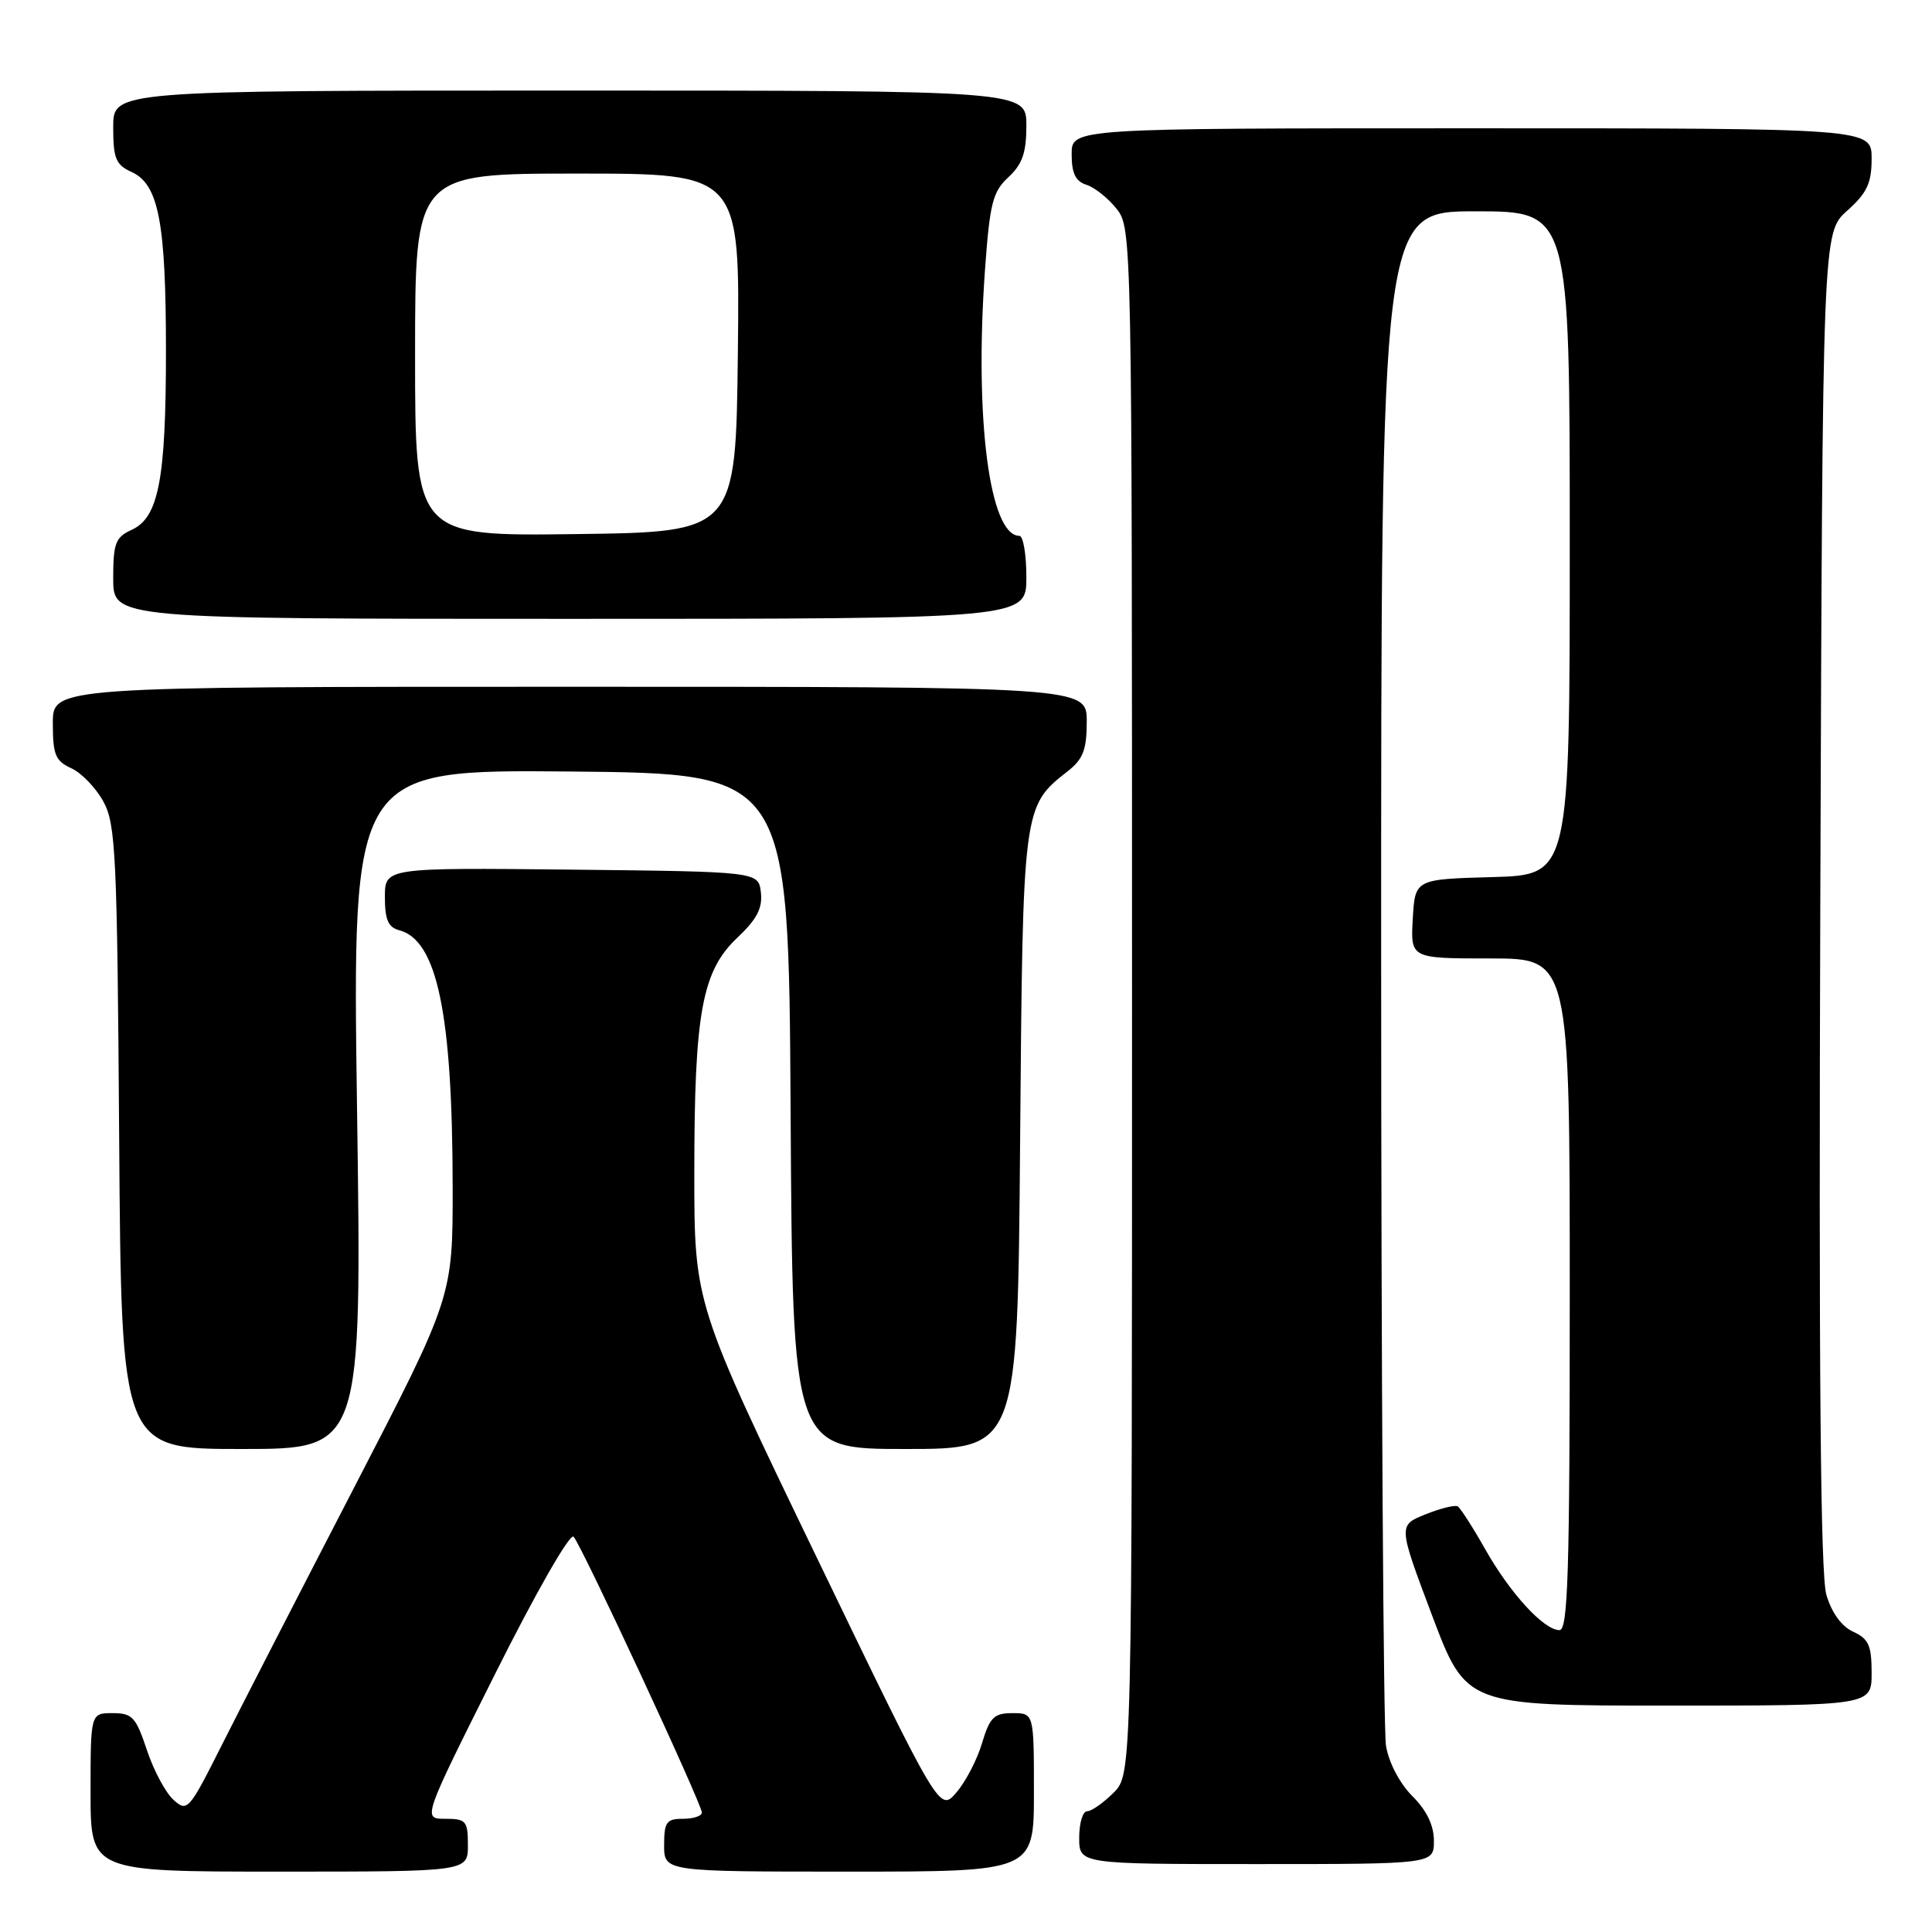 <?xml version="1.0" encoding="UTF-8" standalone="no"?>
<!DOCTYPE svg PUBLIC "-//W3C//DTD SVG 1.1//EN" "http://www.w3.org/Graphics/SVG/1.1/DTD/svg11.dtd" >
<svg xmlns="http://www.w3.org/2000/svg" xmlns:xlink="http://www.w3.org/1999/xlink" version="1.1" viewBox="0 0 256 256">
 <g >
 <path fill="currentColor"
d=" M 62.00 244.50 C 62.00 241.28 61.76 241.00 58.99 241.00 C 55.99 241.00 55.99 241.00 65.57 221.87 C 70.95 211.11 75.51 203.13 76.00 203.62 C 77.03 204.68 93.00 239.02 93.00 240.18 C 93.00 240.63 91.88 241.00 90.50 241.00 C 88.31 241.00 88.00 241.43 88.00 244.50 C 88.00 248.00 88.00 248.00 112.50 248.00 C 137.00 248.00 137.00 248.00 137.00 237.50 C 137.00 227.00 137.00 227.00 134.16 227.00 C 131.71 227.00 131.15 227.55 130.12 230.99 C 129.47 233.18 127.93 236.13 126.71 237.53 C 124.50 240.10 124.50 240.10 108.25 206.43 C 92.00 172.76 92.00 172.76 92.00 155.43 C 92.00 134.21 93.01 128.69 97.70 124.25 C 100.29 121.81 101.06 120.33 100.82 118.25 C 100.50 115.50 100.50 115.50 75.75 115.23 C 51.00 114.97 51.00 114.97 51.00 118.87 C 51.00 121.86 51.44 122.88 52.90 123.26 C 57.92 124.58 59.95 134.27 59.98 157.17 C 60.00 171.83 60.00 171.83 46.89 197.17 C 39.68 211.10 31.78 226.48 29.33 231.35 C 25.03 239.90 24.81 240.14 22.98 238.48 C 21.94 237.54 20.35 234.57 19.46 231.88 C 18.01 227.52 17.53 227.00 14.92 227.00 C 12.00 227.00 12.00 227.00 12.00 237.50 C 12.00 248.00 12.00 248.00 37.00 248.00 C 62.00 248.00 62.00 248.00 62.00 244.50 Z  M 190.00 243.92 C 190.00 241.87 189.05 239.89 187.14 237.99 C 185.46 236.30 184.02 233.56 183.65 231.31 C 183.31 229.22 183.02 182.61 183.01 127.75 C 183.00 28.00 183.00 28.00 195.50 28.00 C 208.00 28.00 208.00 28.00 208.00 71.97 C 208.00 115.93 208.00 115.93 197.75 116.22 C 187.50 116.50 187.50 116.50 187.20 121.75 C 186.90 127.00 186.90 127.00 197.45 127.00 C 208.00 127.00 208.00 127.00 208.00 171.50 C 208.00 208.41 207.77 216.00 206.64 216.00 C 204.57 216.00 200.10 211.13 196.78 205.25 C 195.15 202.36 193.51 199.82 193.15 199.60 C 192.79 199.39 190.87 199.86 188.88 200.66 C 185.26 202.11 185.26 202.11 189.76 214.06 C 194.27 226.00 194.27 226.00 221.14 226.00 C 248.00 226.00 248.00 226.00 248.00 221.66 C 248.00 218.03 247.60 217.14 245.55 216.21 C 244.01 215.50 242.70 213.70 242.00 211.30 C 241.22 208.62 240.99 181.52 241.20 119.17 C 241.50 30.84 241.50 30.84 244.75 27.93 C 247.39 25.57 248.00 24.28 248.00 21.01 C 248.00 17.00 248.00 17.00 195.00 17.00 C 142.00 17.00 142.00 17.00 142.00 20.43 C 142.00 22.97 142.51 24.03 143.97 24.49 C 145.06 24.84 146.86 26.28 147.97 27.69 C 149.98 30.24 150.00 31.34 150.00 132.68 C 150.00 235.09 150.00 235.09 147.55 237.55 C 146.20 238.90 144.62 240.00 144.05 240.00 C 143.47 240.00 143.00 241.57 143.00 243.50 C 143.00 247.00 143.00 247.00 166.50 247.00 C 190.00 247.00 190.00 247.00 190.00 243.92 Z  M 47.31 146.98 C 46.67 101.97 46.67 101.97 75.59 102.23 C 104.50 102.50 104.50 102.50 104.76 147.25 C 105.02 192.00 105.02 192.00 119.93 192.00 C 134.84 192.00 134.84 192.00 135.17 151.25 C 135.53 106.81 135.52 106.88 141.48 102.19 C 143.52 100.59 144.00 99.34 144.00 95.61 C 144.00 91.00 144.00 91.00 75.50 91.00 C 7.00 91.00 7.00 91.00 7.00 95.84 C 7.00 100.01 7.34 100.83 9.45 101.80 C 10.80 102.41 12.71 104.40 13.70 106.21 C 15.34 109.20 15.53 113.27 15.79 150.75 C 16.08 192.00 16.08 192.00 32.02 192.00 C 47.95 192.00 47.95 192.00 47.31 146.98 Z  M 136.00 76.50 C 136.00 73.47 135.58 71.00 135.07 71.00 C 131.12 71.00 129.11 55.47 130.51 35.85 C 131.15 26.94 131.53 25.41 133.62 23.48 C 135.47 21.76 136.00 20.23 136.00 16.64 C 136.00 12.00 136.00 12.00 75.50 12.00 C 15.00 12.00 15.00 12.00 15.00 16.84 C 15.00 21.00 15.34 21.84 17.44 22.79 C 21.02 24.42 21.99 29.45 21.99 46.50 C 21.99 63.55 21.02 68.58 17.44 70.21 C 15.30 71.19 15.00 71.97 15.00 76.66 C 15.00 82.00 15.00 82.00 75.50 82.00 C 136.00 82.00 136.00 82.00 136.00 76.50 Z  M 55.00 47.02 C 55.00 23.00 55.00 23.00 76.52 23.00 C 98.04 23.00 98.04 23.00 97.77 46.75 C 97.50 70.50 97.50 70.50 76.25 70.77 C 55.00 71.04 55.00 71.04 55.00 47.02 Z "/>
</g>
</svg>